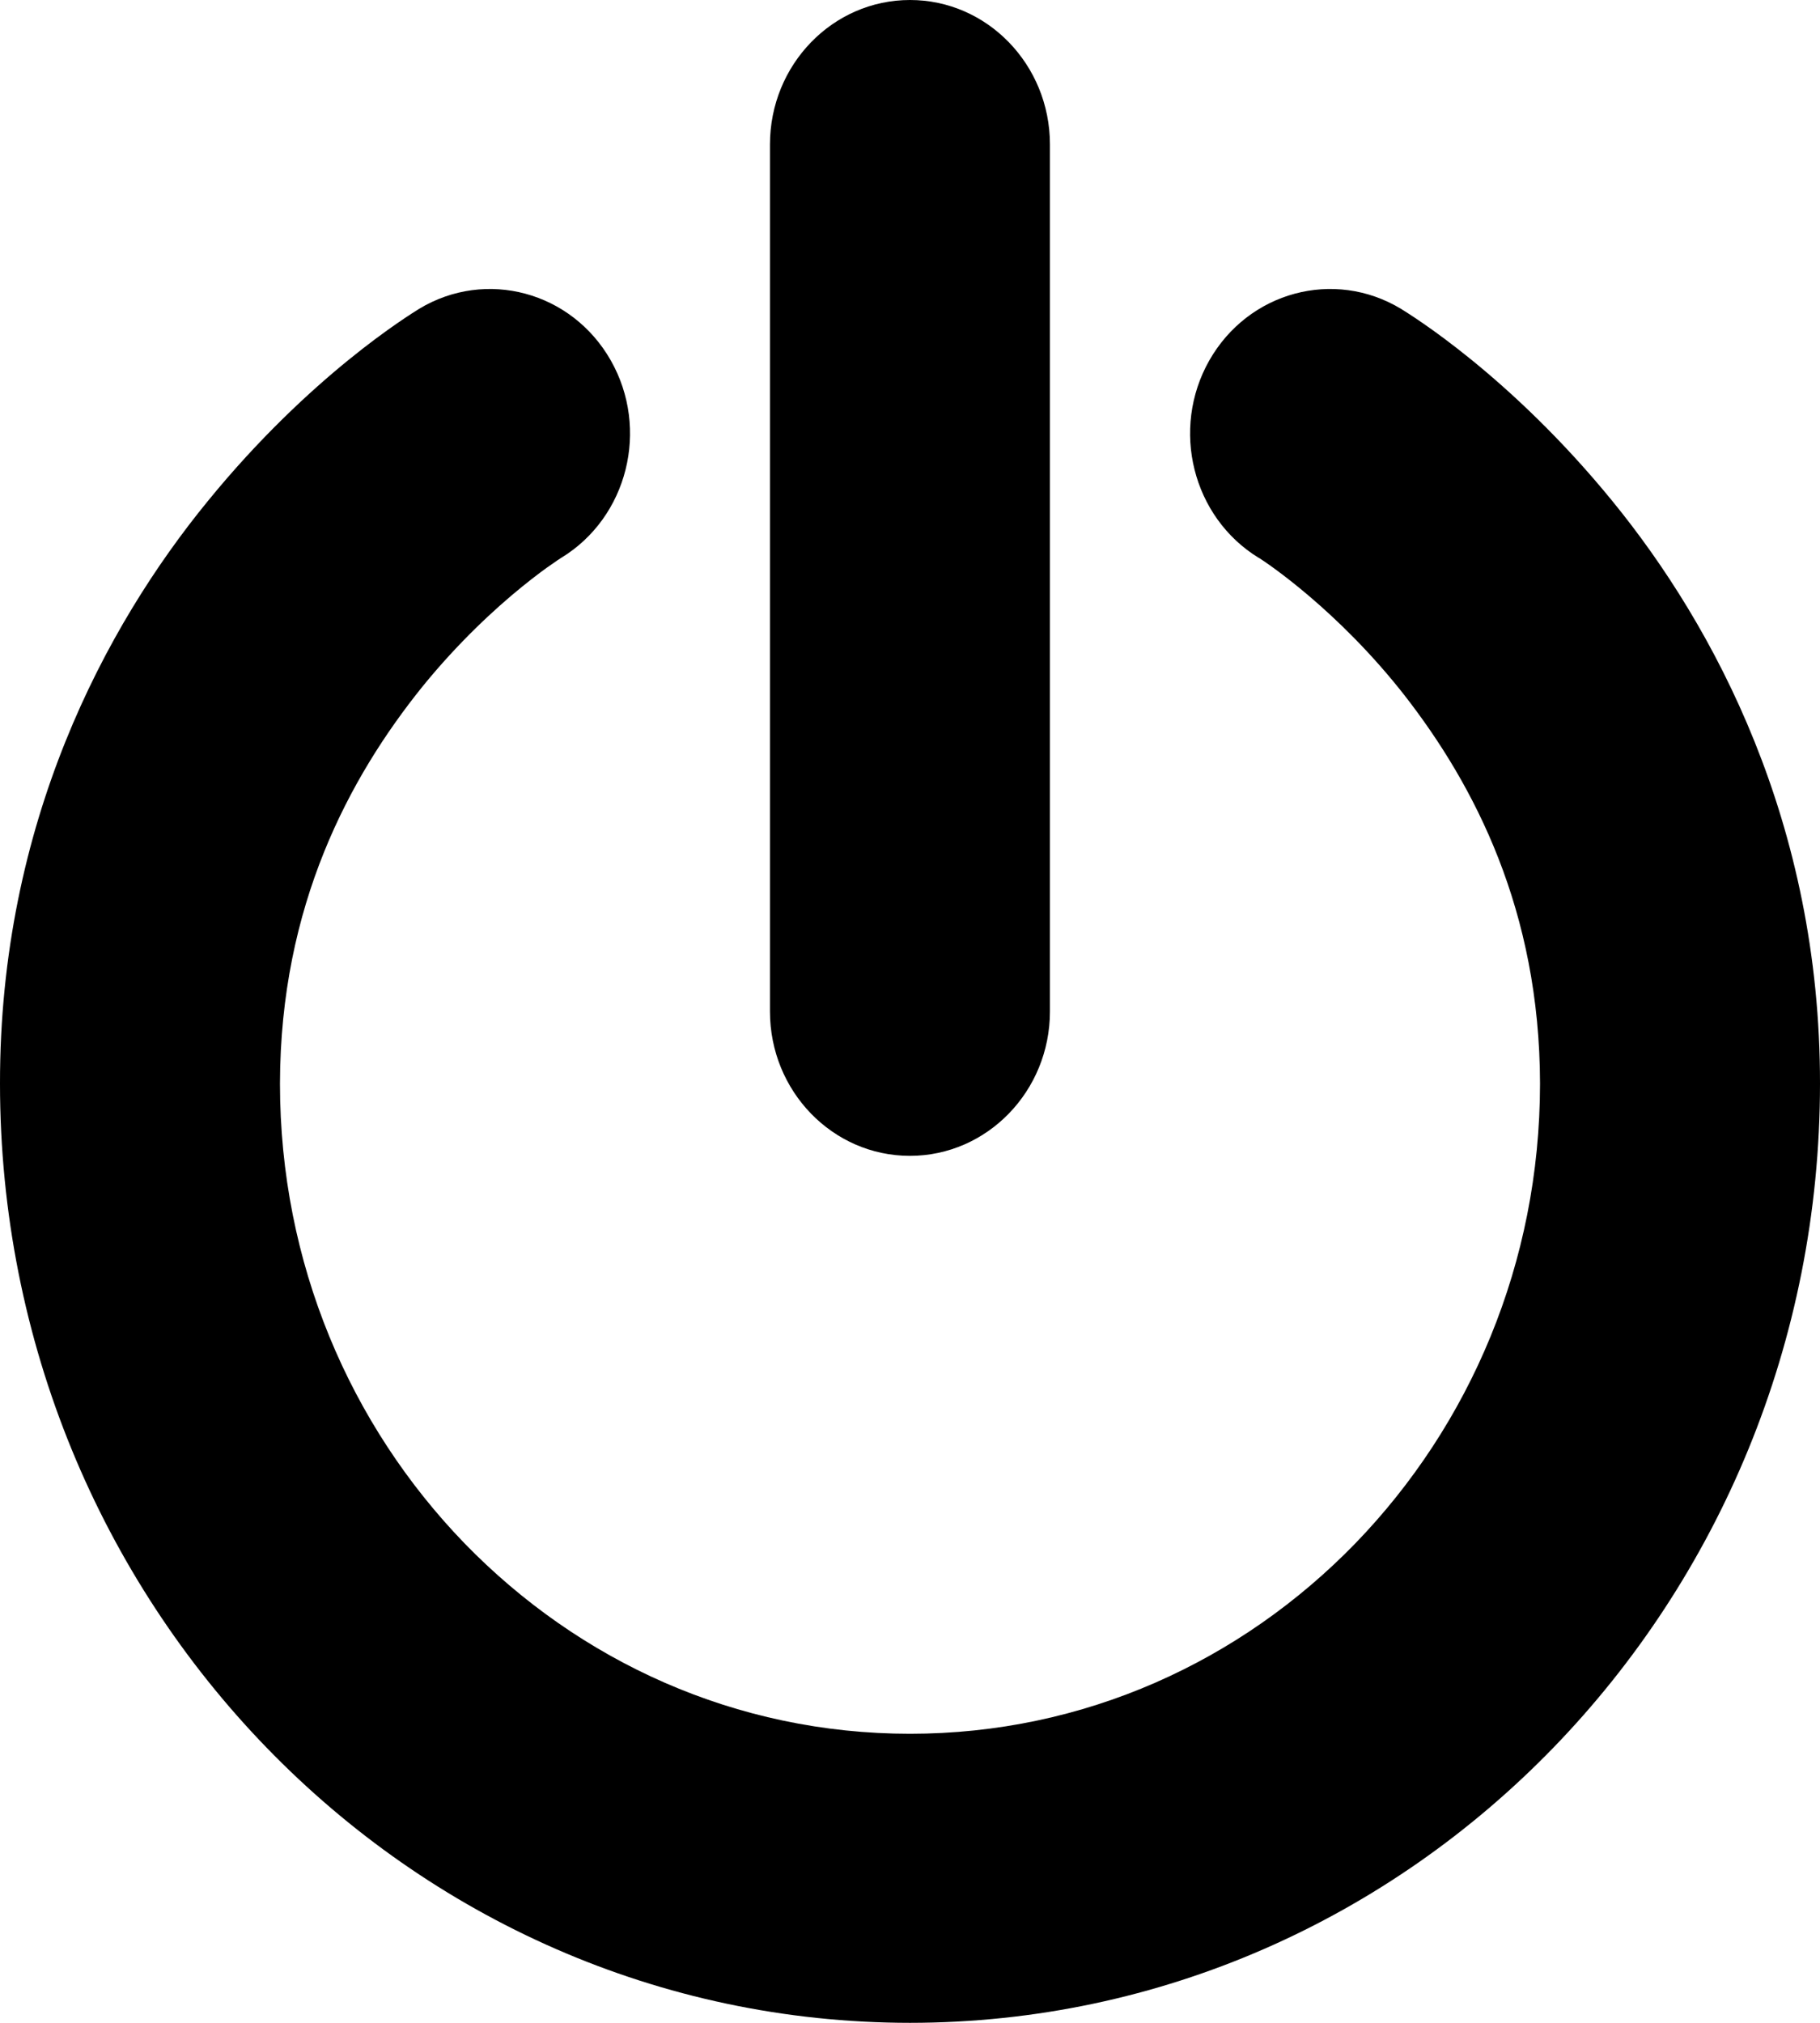 <?xml version="1.0" encoding="utf-8"?>
<!-- Generator: Adobe Illustrator 16.0.4, SVG Export Plug-In . SVG Version: 6.00 Build 0)  -->
<!DOCTYPE svg PUBLIC "-//W3C//DTD SVG 1.1//EN" "http://www.w3.org/Graphics/SVG/1.1/DTD/svg11.dtd">
<svg version="1.1" id="Layer_1" xmlns="http://www.w3.org/2000/svg" xmlns:xlink="http://www.w3.org/1999/xlink" x="0px" y="0px"
	 width="18px" height="20px" viewBox="0 0 18 20" enable-background="new 0 0 18 20" xml:space="preserve">
<g>
	<path d="M0,10.714C-0.003,8.14,1.043,6.192,2.054,4.956l0,0C3.07,3.709,4.058,3.109,4.146,3.053l0,0
		c0.66-0.398,1.508-0.17,1.895,0.511l0,0c0.385,0.678,0.167,1.549-0.488,1.95l0,0v0c0,0,0,0-0.003,0.001l0,0
		C5.548,5.517,5.545,5.519,5.542,5.521l0,0C5.528,5.529,5.504,5.546,5.47,5.57l0,0C5.401,5.616,5.294,5.695,5.162,5.802l0,0
		C4.897,6.017,4.534,6.35,4.176,6.791l0,0c-0.719,0.894-1.404,2.16-1.407,3.923l0,0c0,1.778,0.695,3.377,1.825,4.545l0,0
		C5.727,16.425,7.276,17.142,9,17.142l0,0c1.723,0,3.273-0.717,4.405-1.883l0,0c1.13-1.168,1.825-2.767,1.826-4.545l0,0
		c-0.003-1.709-0.646-2.948-1.34-3.839l0,0c-0.661-0.844-1.368-1.314-1.438-1.358l0,0c-0.001,0-0.002-0.001-0.002-0.001l0,0
		c-0.001-0.001-0.001-0.001-0.002-0.001l0,0c0,0-0.001,0-0.001,0l0,0l0,0c-0.654-0.401-0.873-1.272-0.488-1.951l0,0
		c0.387-0.681,1.235-0.909,1.895-0.511l0,0c0.089,0.056,1.076,0.656,2.093,1.903l0,0C16.957,6.192,18.002,8.14,18,10.714l0,0
		c-0.001,5.128-4.03,9.284-9,9.286l0,0C4.03,19.998,0.001,15.842,0,10.714L0,10.714z"/>
	<path d="M7.615,10V5.714V1.429C7.615,0.64,8.235,0,9,0l0,0c0.764,0,1.384,0.64,1.384,1.429l0,0v4.286V10h0
		c0,0.788-0.621,1.428-1.385,1.428l0,0C8.235,11.428,7.615,10.789,7.615,10L7.615,10z"/>
</g>
</svg>
